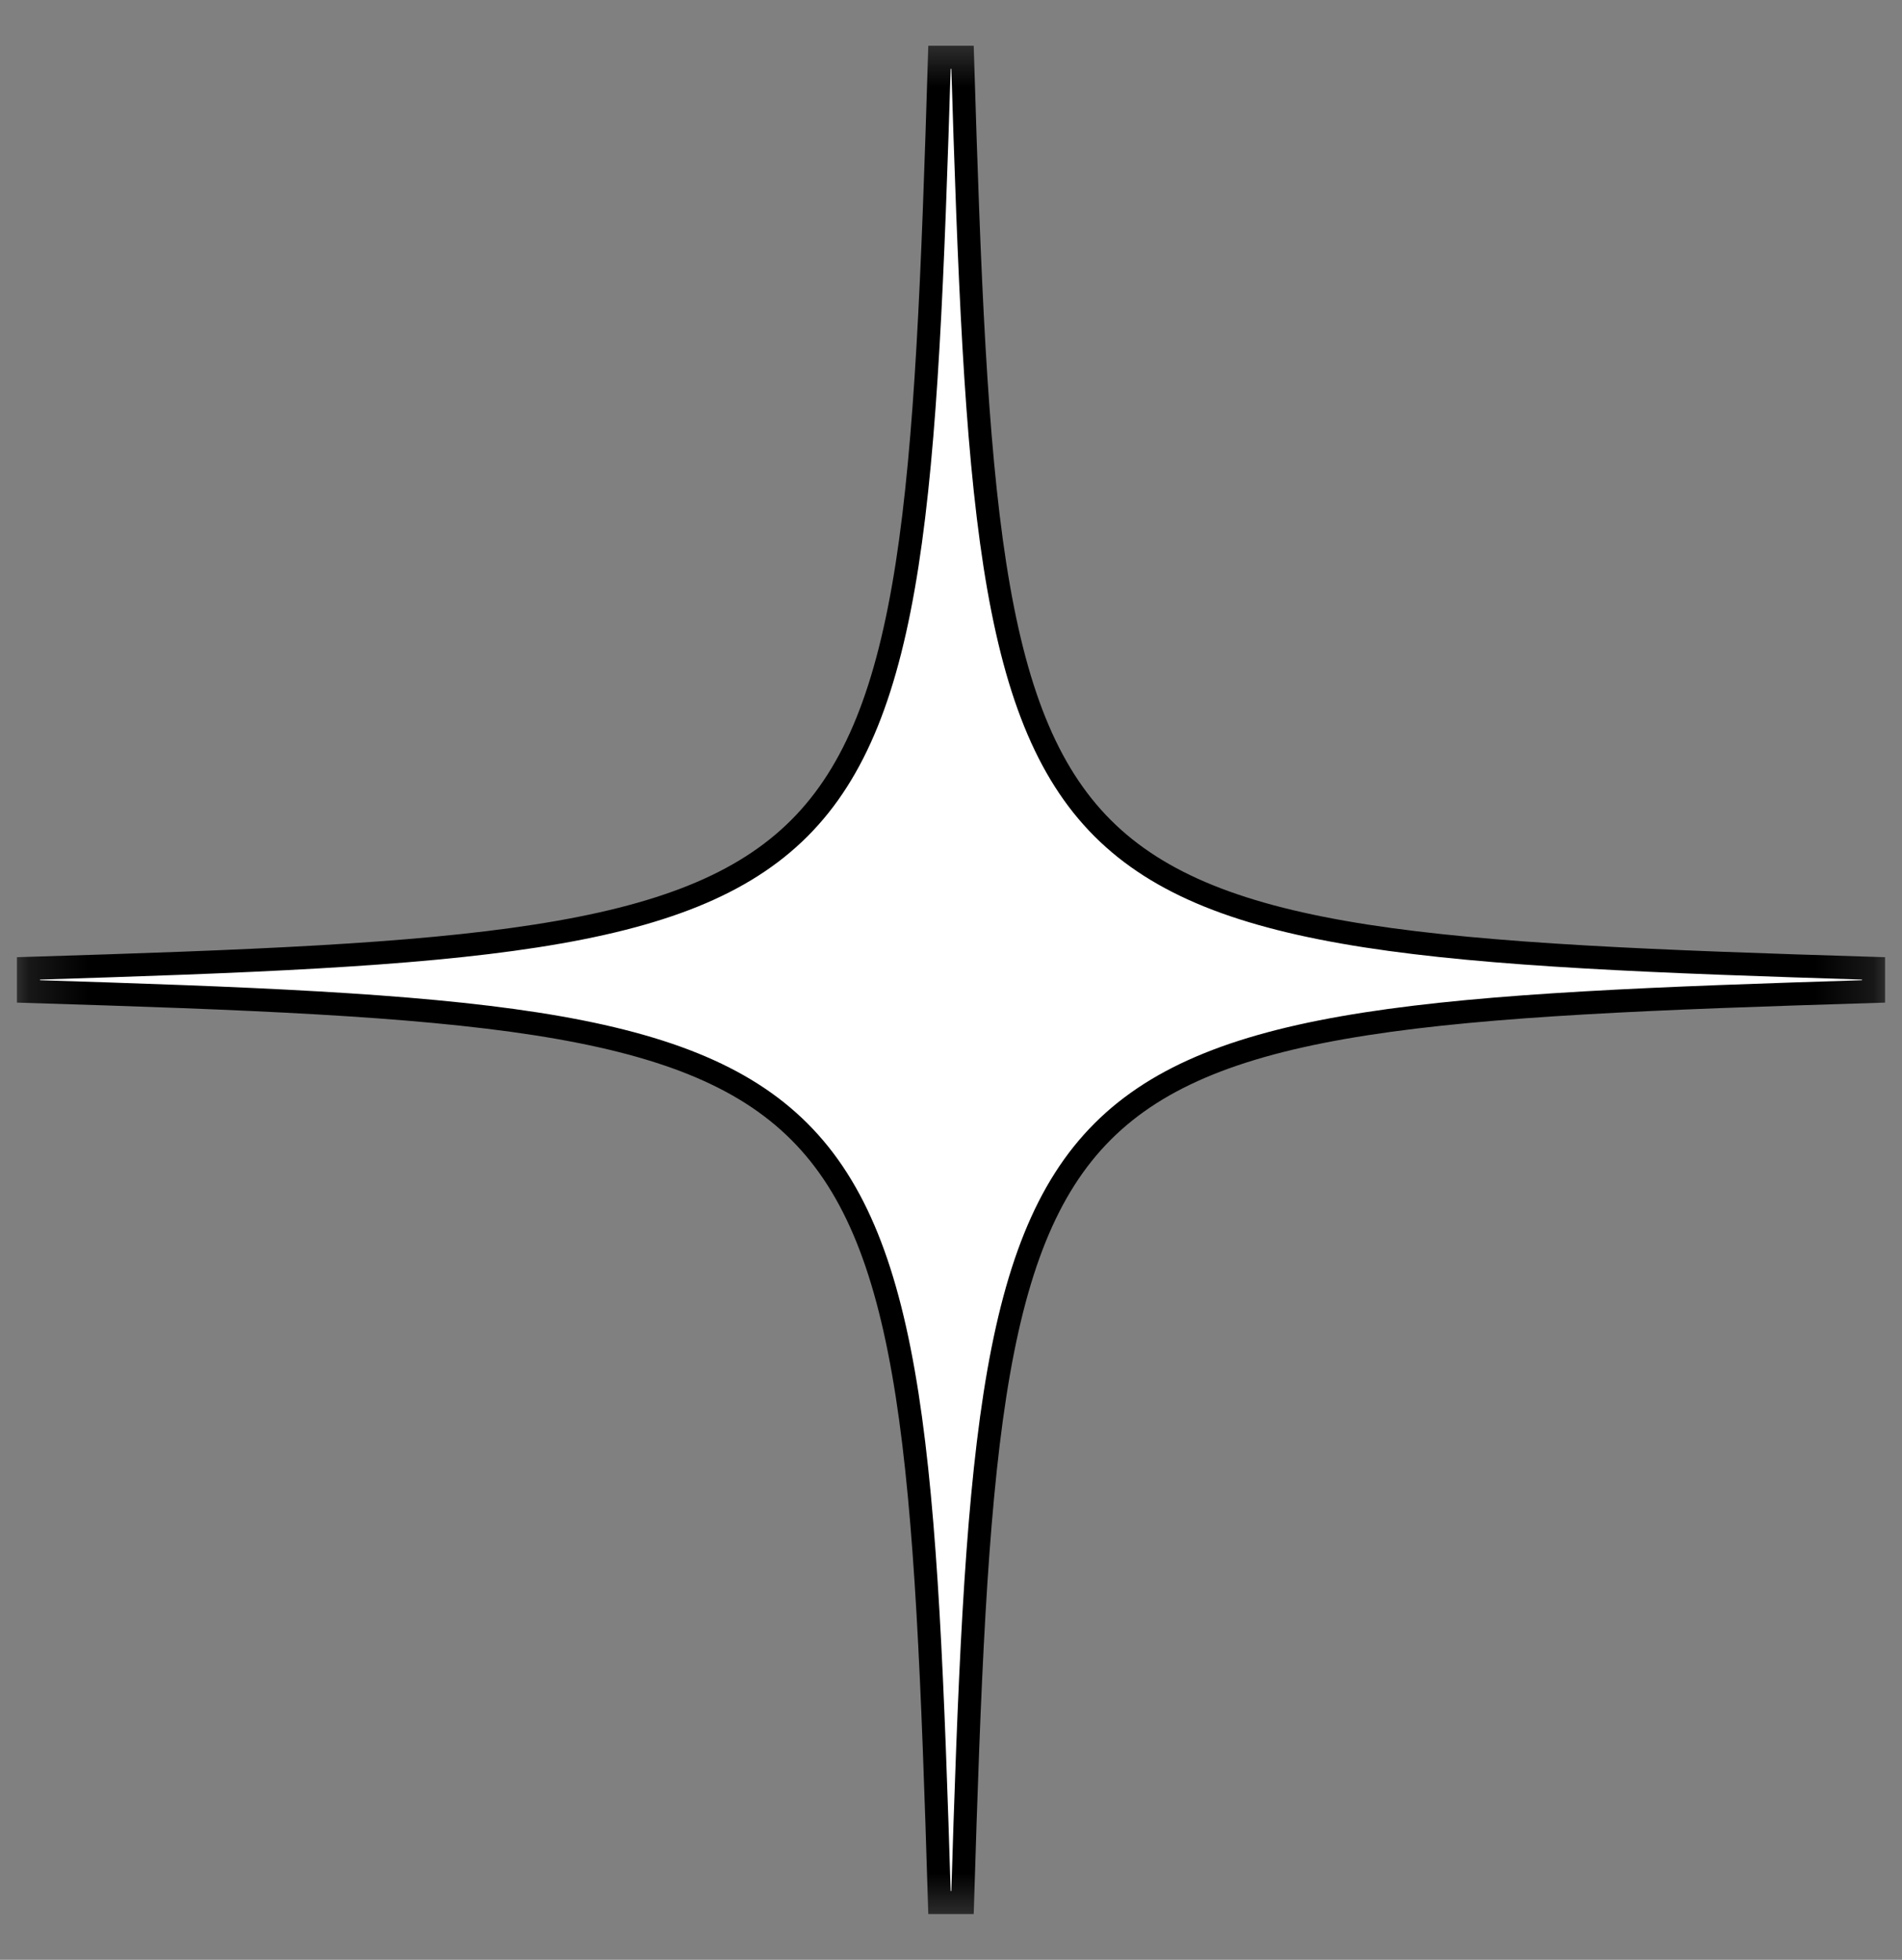 <svg width="33" height="34" viewBox="0 0 33 34" fill="none" xmlns="http://www.w3.org/2000/svg">
<rect x="0" y="0" width="33" height="34" fill="#808080" stroke="none"/>
<mask id="mask0_178_694" style="mask-type:luminance" maskUnits="userSpaceOnUse" x="0" y="0" width="33" height="34">
<path d="M32.7 1V0.8H32.5H0.5H0.3V1V33V33.2H0.5H32.5H32.7V33V1Z" fill="white" stroke="white" stroke-width="0.4"/>
</mask>
<g mask="url(#mask0_178_694)">
<path d="M0.494 16.8L0.494 17.2C4.287 17.316 7.139 17.427 9.299 17.762C11.458 18.098 12.89 18.653 13.869 19.632C14.848 20.61 15.403 22.042 15.739 24.201C16.074 26.361 16.184 29.213 16.3 33.006L16.7 33.006C16.816 29.212 16.927 26.359 17.262 24.199C17.598 22.04 18.153 20.608 19.132 19.63C20.11 18.652 21.542 18.097 23.701 17.762C25.861 17.427 28.713 17.316 32.506 17.2L32.506 16.8C28.713 16.684 25.861 16.573 23.701 16.238C21.542 15.902 20.11 15.347 19.131 14.368C18.152 13.389 17.597 11.958 17.261 9.799C16.926 7.639 16.816 4.787 16.7 0.994L16.3 0.994C16.184 4.787 16.073 7.639 15.738 9.799C15.402 11.958 14.847 13.39 13.868 14.369C12.889 15.348 11.458 15.903 9.299 16.238C7.139 16.574 4.287 16.684 0.494 16.8Z" fill="white" stroke="black" stroke-width="0.4"/>
</g>
</svg>
